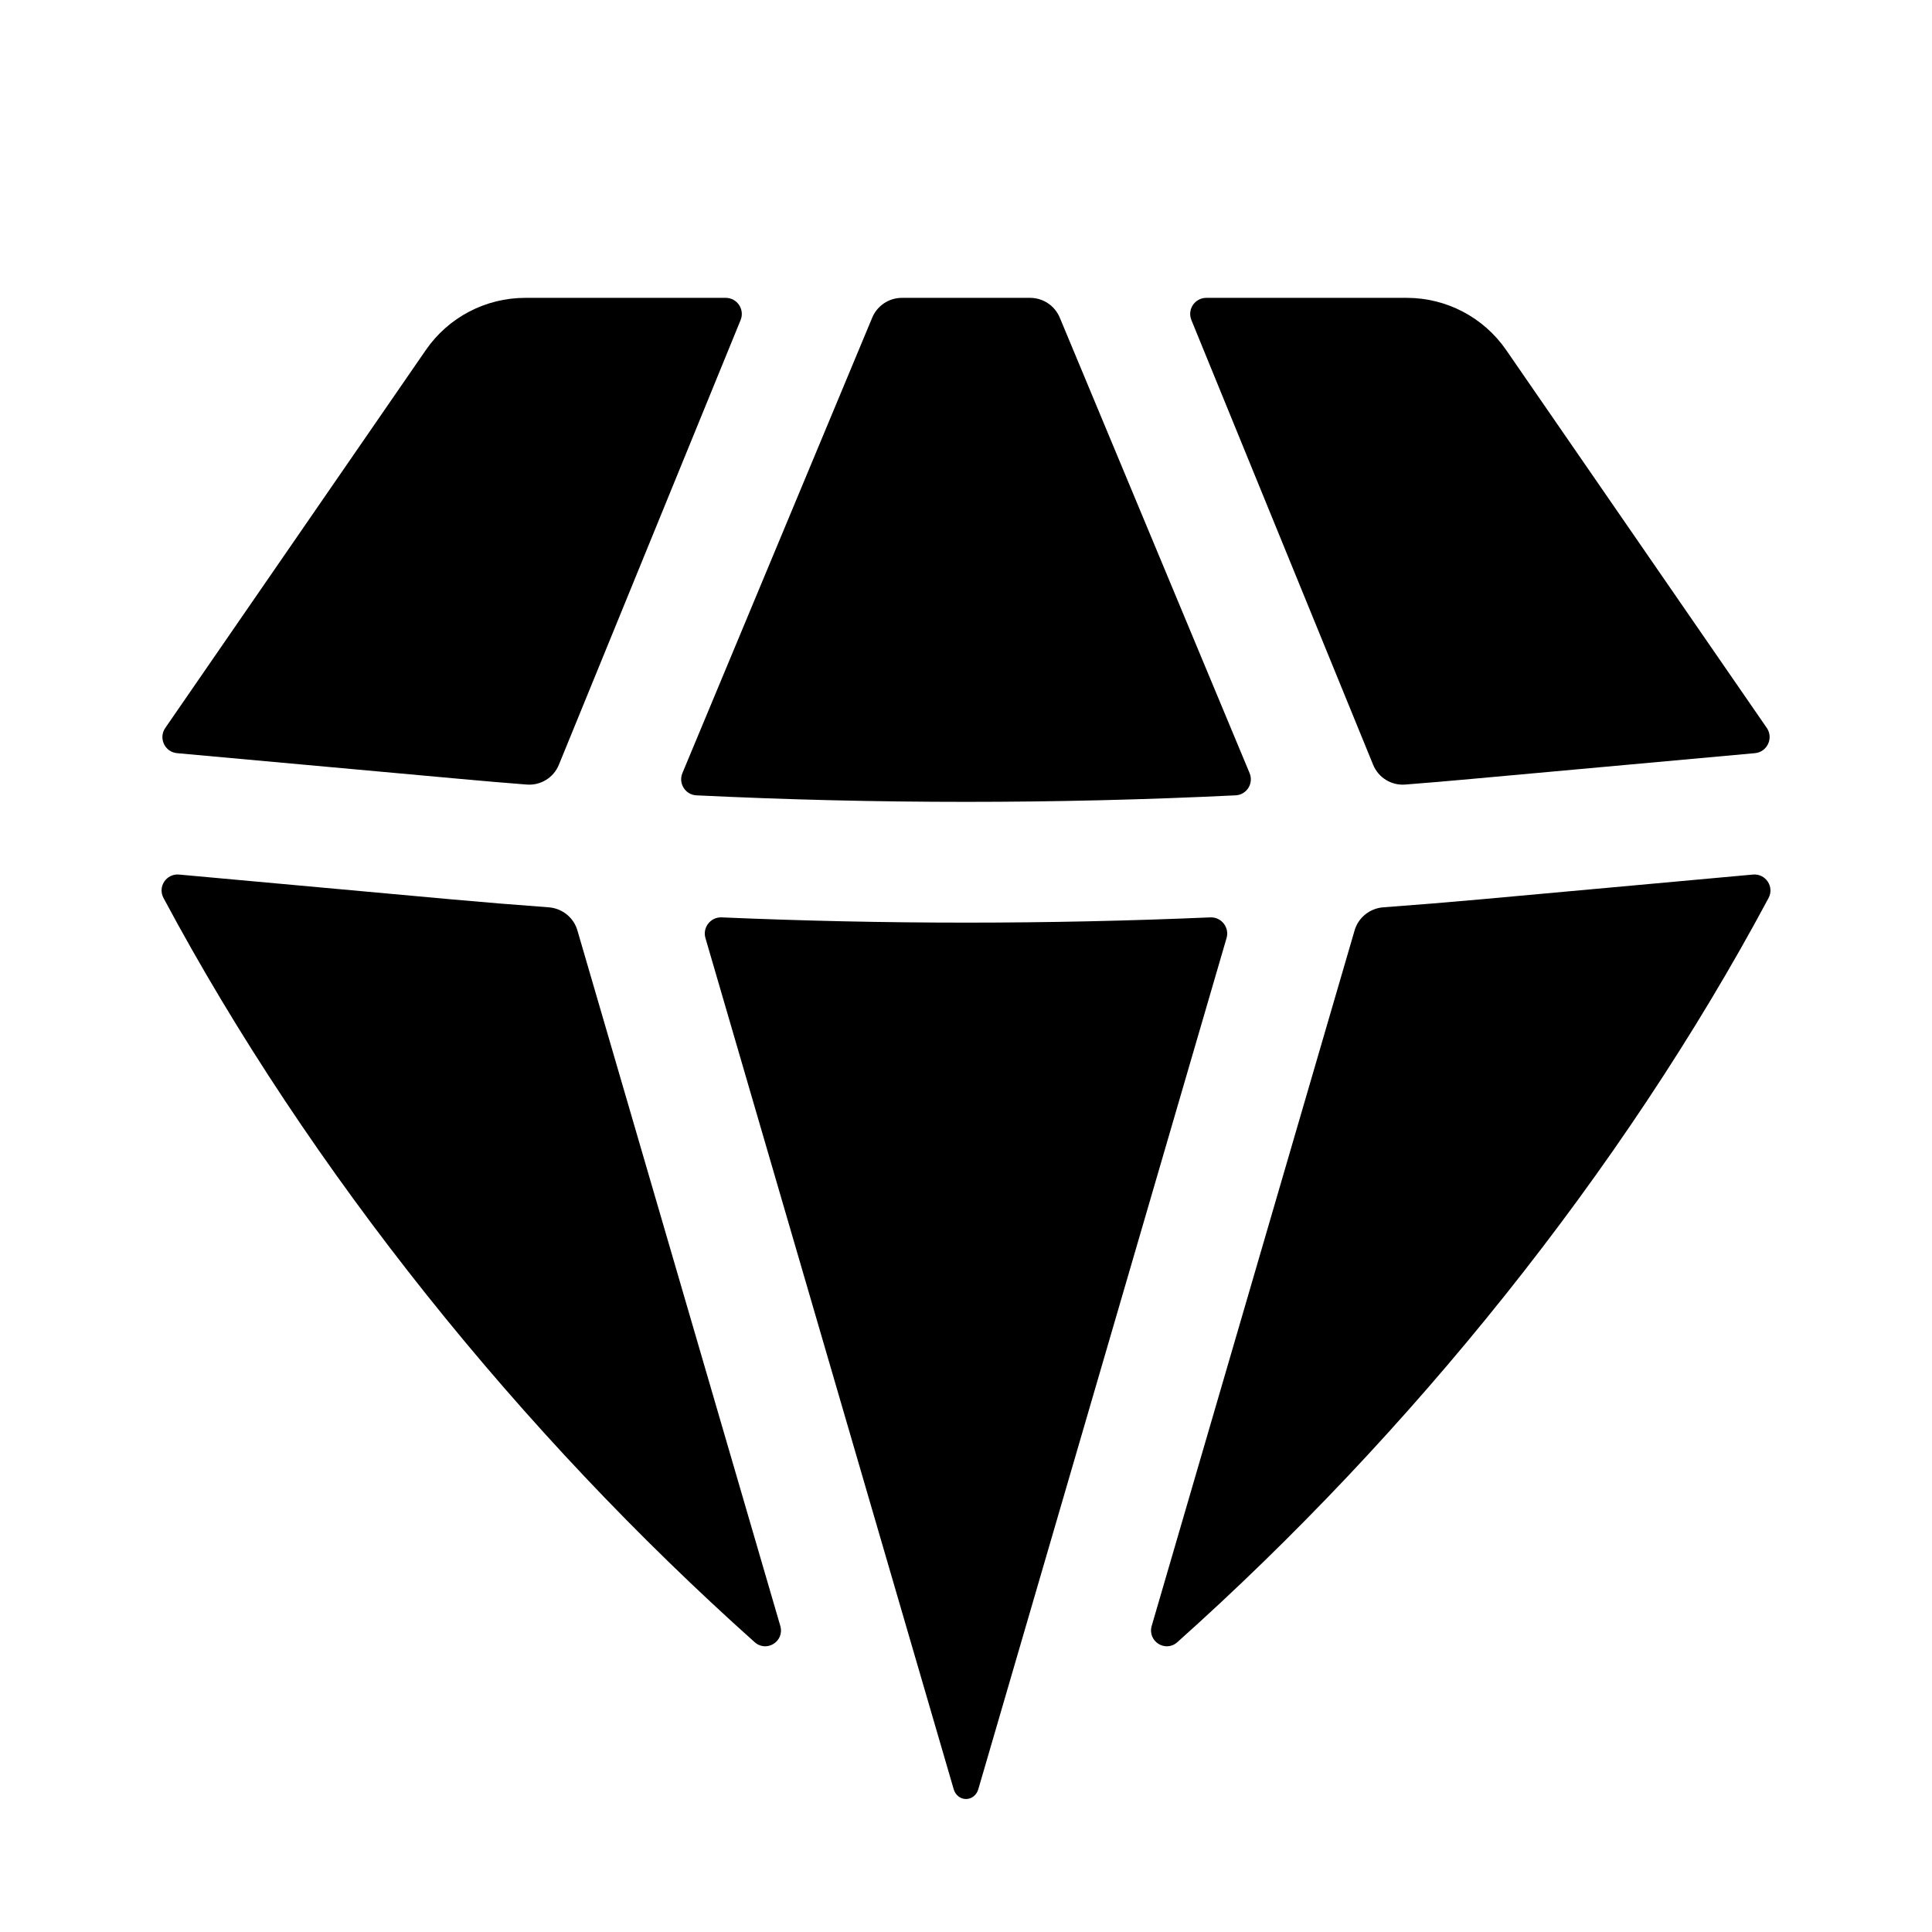 <svg width="24" height="24" viewBox="0 0 24 24" fill="none" xmlns="http://www.w3.org/2000/svg">
    <path d="M9.375 20.4C9.524 20.532 9.749 20.388 9.693 20.197L7.173 11.559C7.127 11.398 6.984 11.284 6.817 11.271C6.409 11.241 6.002 11.208 5.595 11.171L2.224 10.864C2.067 10.85 1.956 11.015 2.031 11.155C3.854 14.564 6.479 17.813 9.375 20.4Z" fill="black"/>
    <path d="M11.847 22.226C11.867 22.296 11.927 22.348 12 22.348C12.073 22.348 12.133 22.296 12.153 22.226L15.237 11.652C15.275 11.521 15.172 11.39 15.035 11.396C13.013 11.483 10.987 11.483 8.965 11.396C8.828 11.39 8.725 11.521 8.763 11.652L11.847 22.226Z" fill="black"/>
    <path d="M14.307 20.197C14.252 20.388 14.476 20.532 14.625 20.4C17.521 17.813 20.146 14.564 21.97 11.155C22.044 11.015 21.933 10.85 21.776 10.864L18.405 11.171C17.998 11.208 17.591 11.241 17.183 11.271C17.016 11.284 16.873 11.398 16.827 11.559L14.307 20.197Z" fill="black"/>
    <path d="M21.801 9.356C21.953 9.342 22.034 9.169 21.948 9.043L18.71 4.348C18.43 3.942 17.968 3.7 17.475 3.7H14.985C14.843 3.7 14.746 3.844 14.8 3.976L17.057 9.499C17.122 9.66 17.284 9.76 17.457 9.746C17.728 9.725 17.999 9.702 18.27 9.677L21.801 9.356Z" fill="black"/>
    <path d="M13.165 3.946C13.103 3.797 12.957 3.7 12.796 3.7H11.204C11.043 3.7 10.897 3.797 10.835 3.946L8.477 9.604C8.424 9.732 8.514 9.874 8.652 9.88C10.883 9.988 13.117 9.988 15.348 9.88C15.487 9.874 15.576 9.732 15.523 9.604L13.165 3.946Z" fill="black"/>
    <path d="M9.2 3.976C9.254 3.844 9.157 3.7 9.015 3.7H6.525C6.032 3.7 5.57 3.942 5.29 4.348L2.053 9.043C1.966 9.169 2.047 9.342 2.199 9.356L5.73 9.677C6.001 9.702 6.272 9.725 6.543 9.746C6.716 9.76 6.878 9.66 6.943 9.499L9.2 3.976Z" fill="black"/>
</svg>
